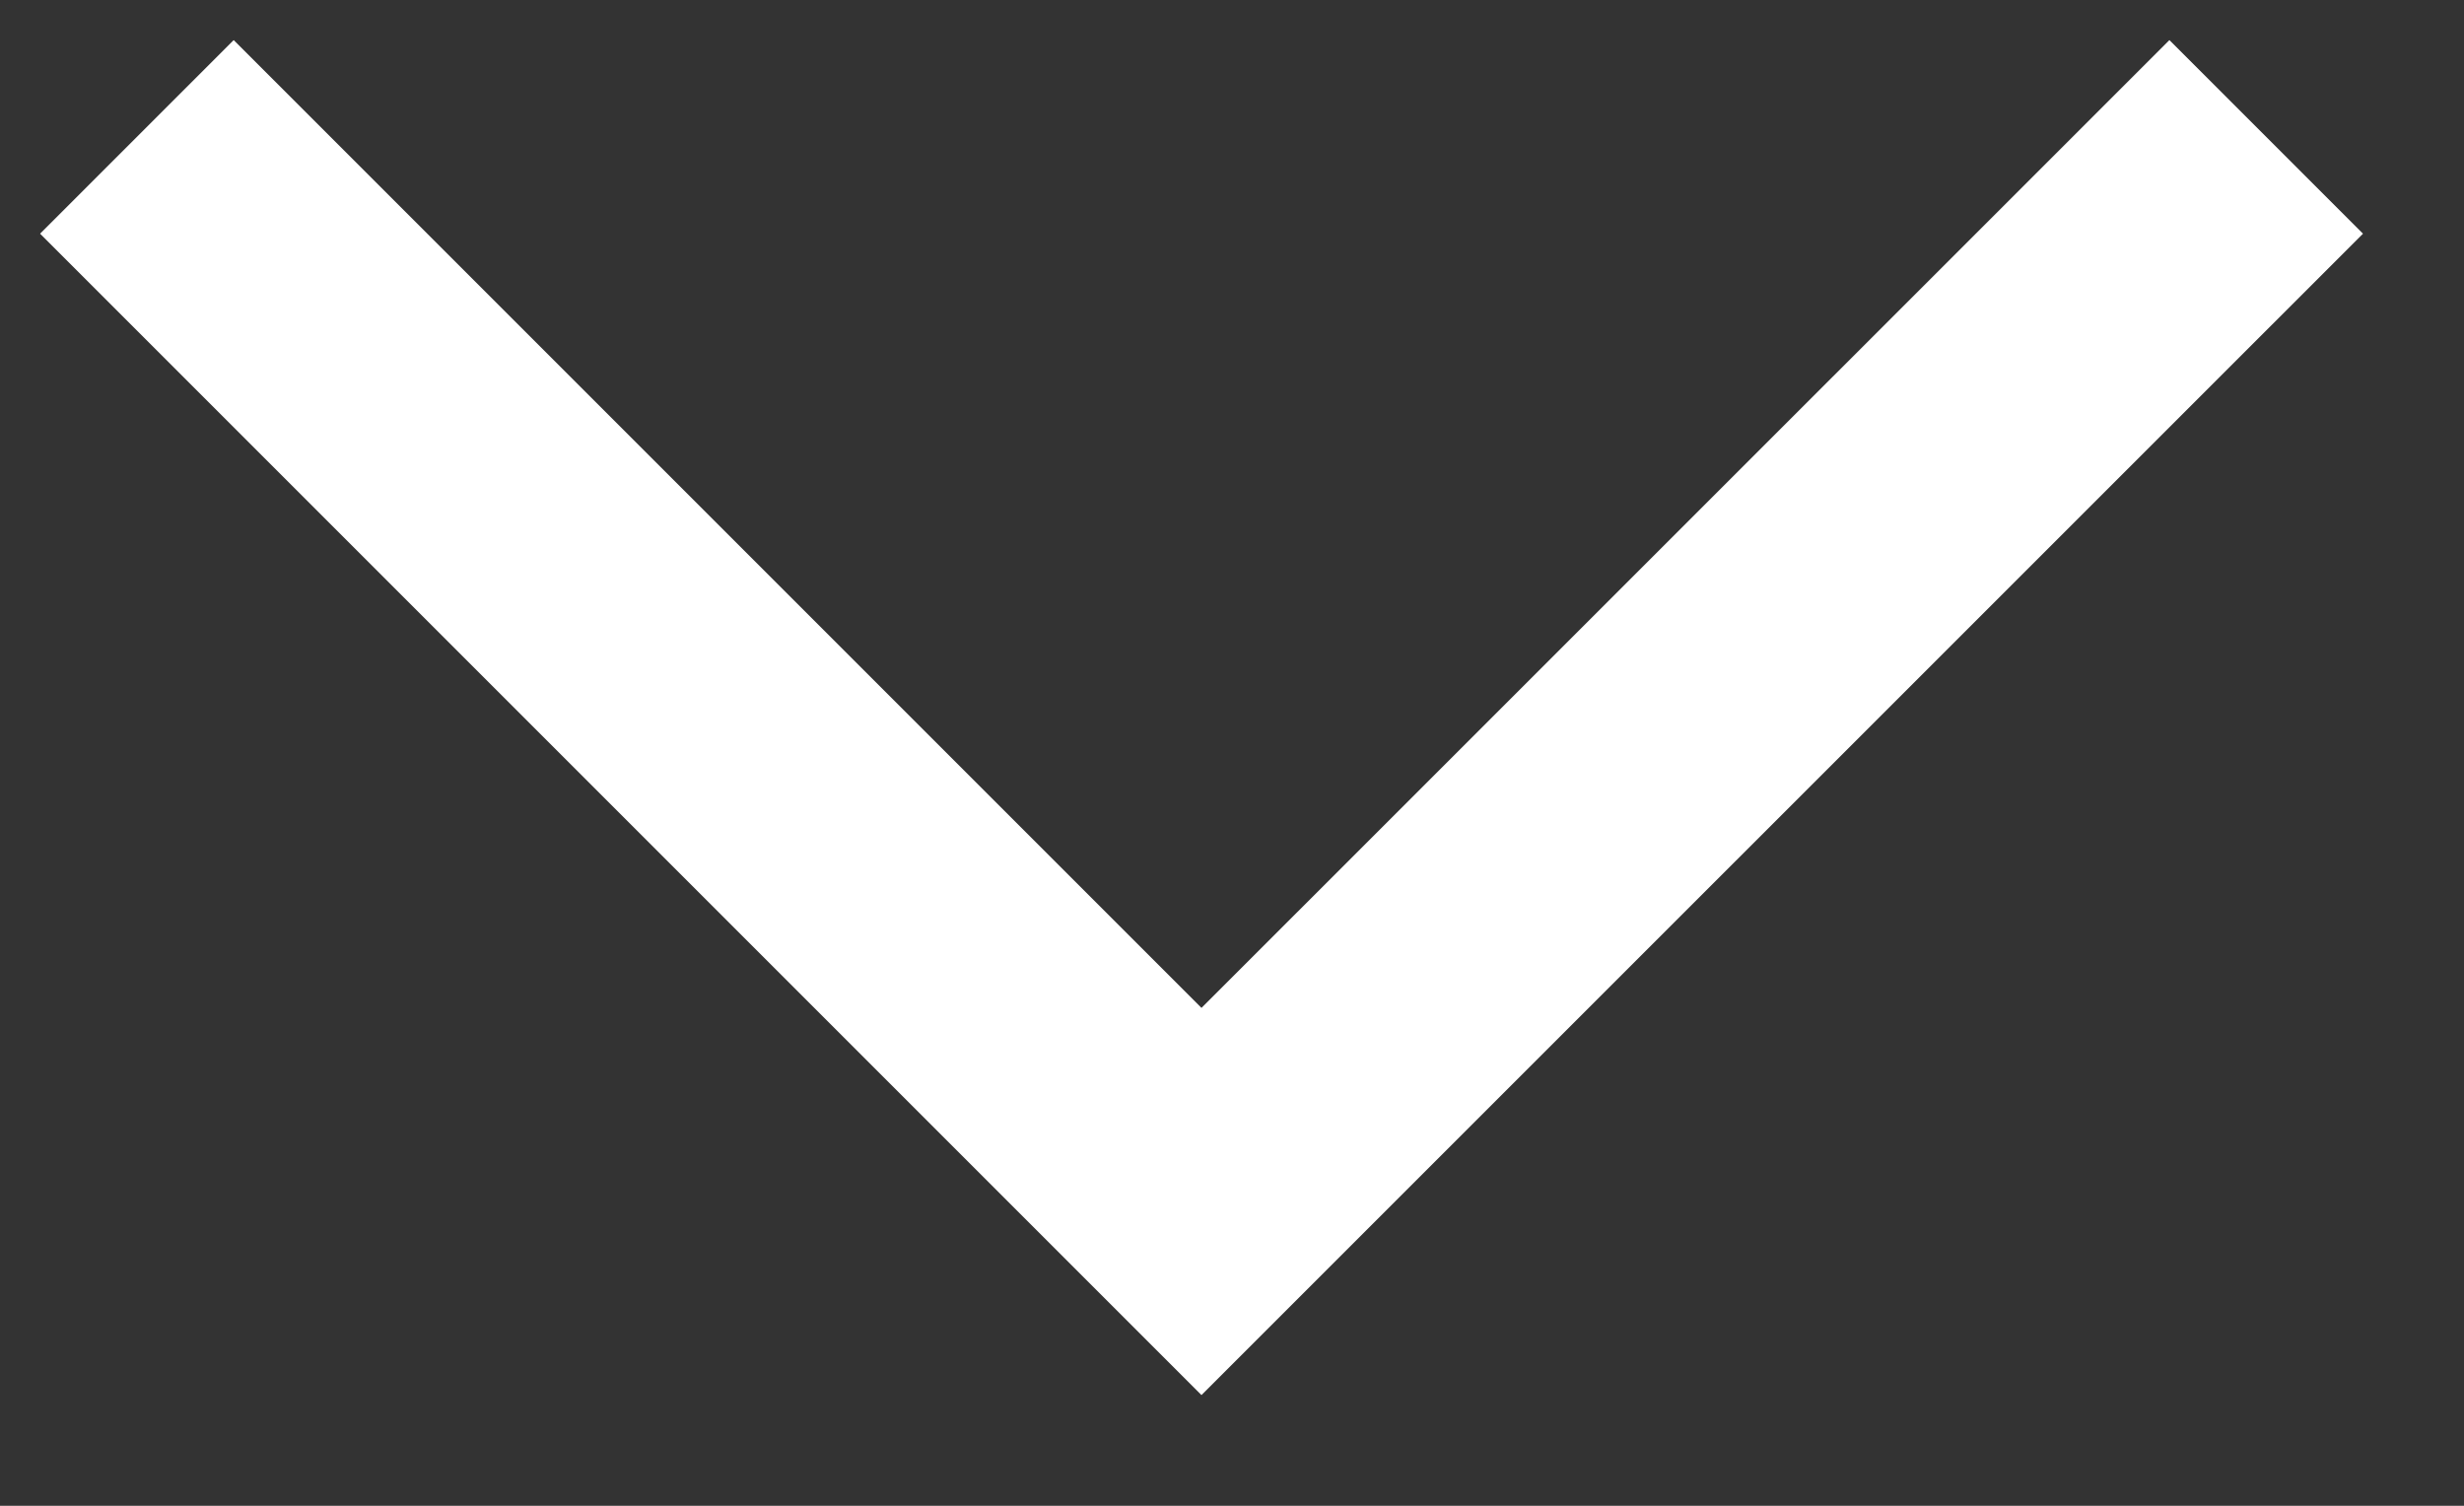 <svg xmlns="http://www.w3.org/2000/svg" width="18" height="11" viewBox="0 0 18 11">
    <rect x="0" y="0" width="18" height="11" fill="#333333" stroke="none"/>
    <path fill="none" fill-rule="evenodd" stroke="#FFF" stroke-width="2" d="M1 1l7.777 7.777L16.555 1"/>
</svg>
